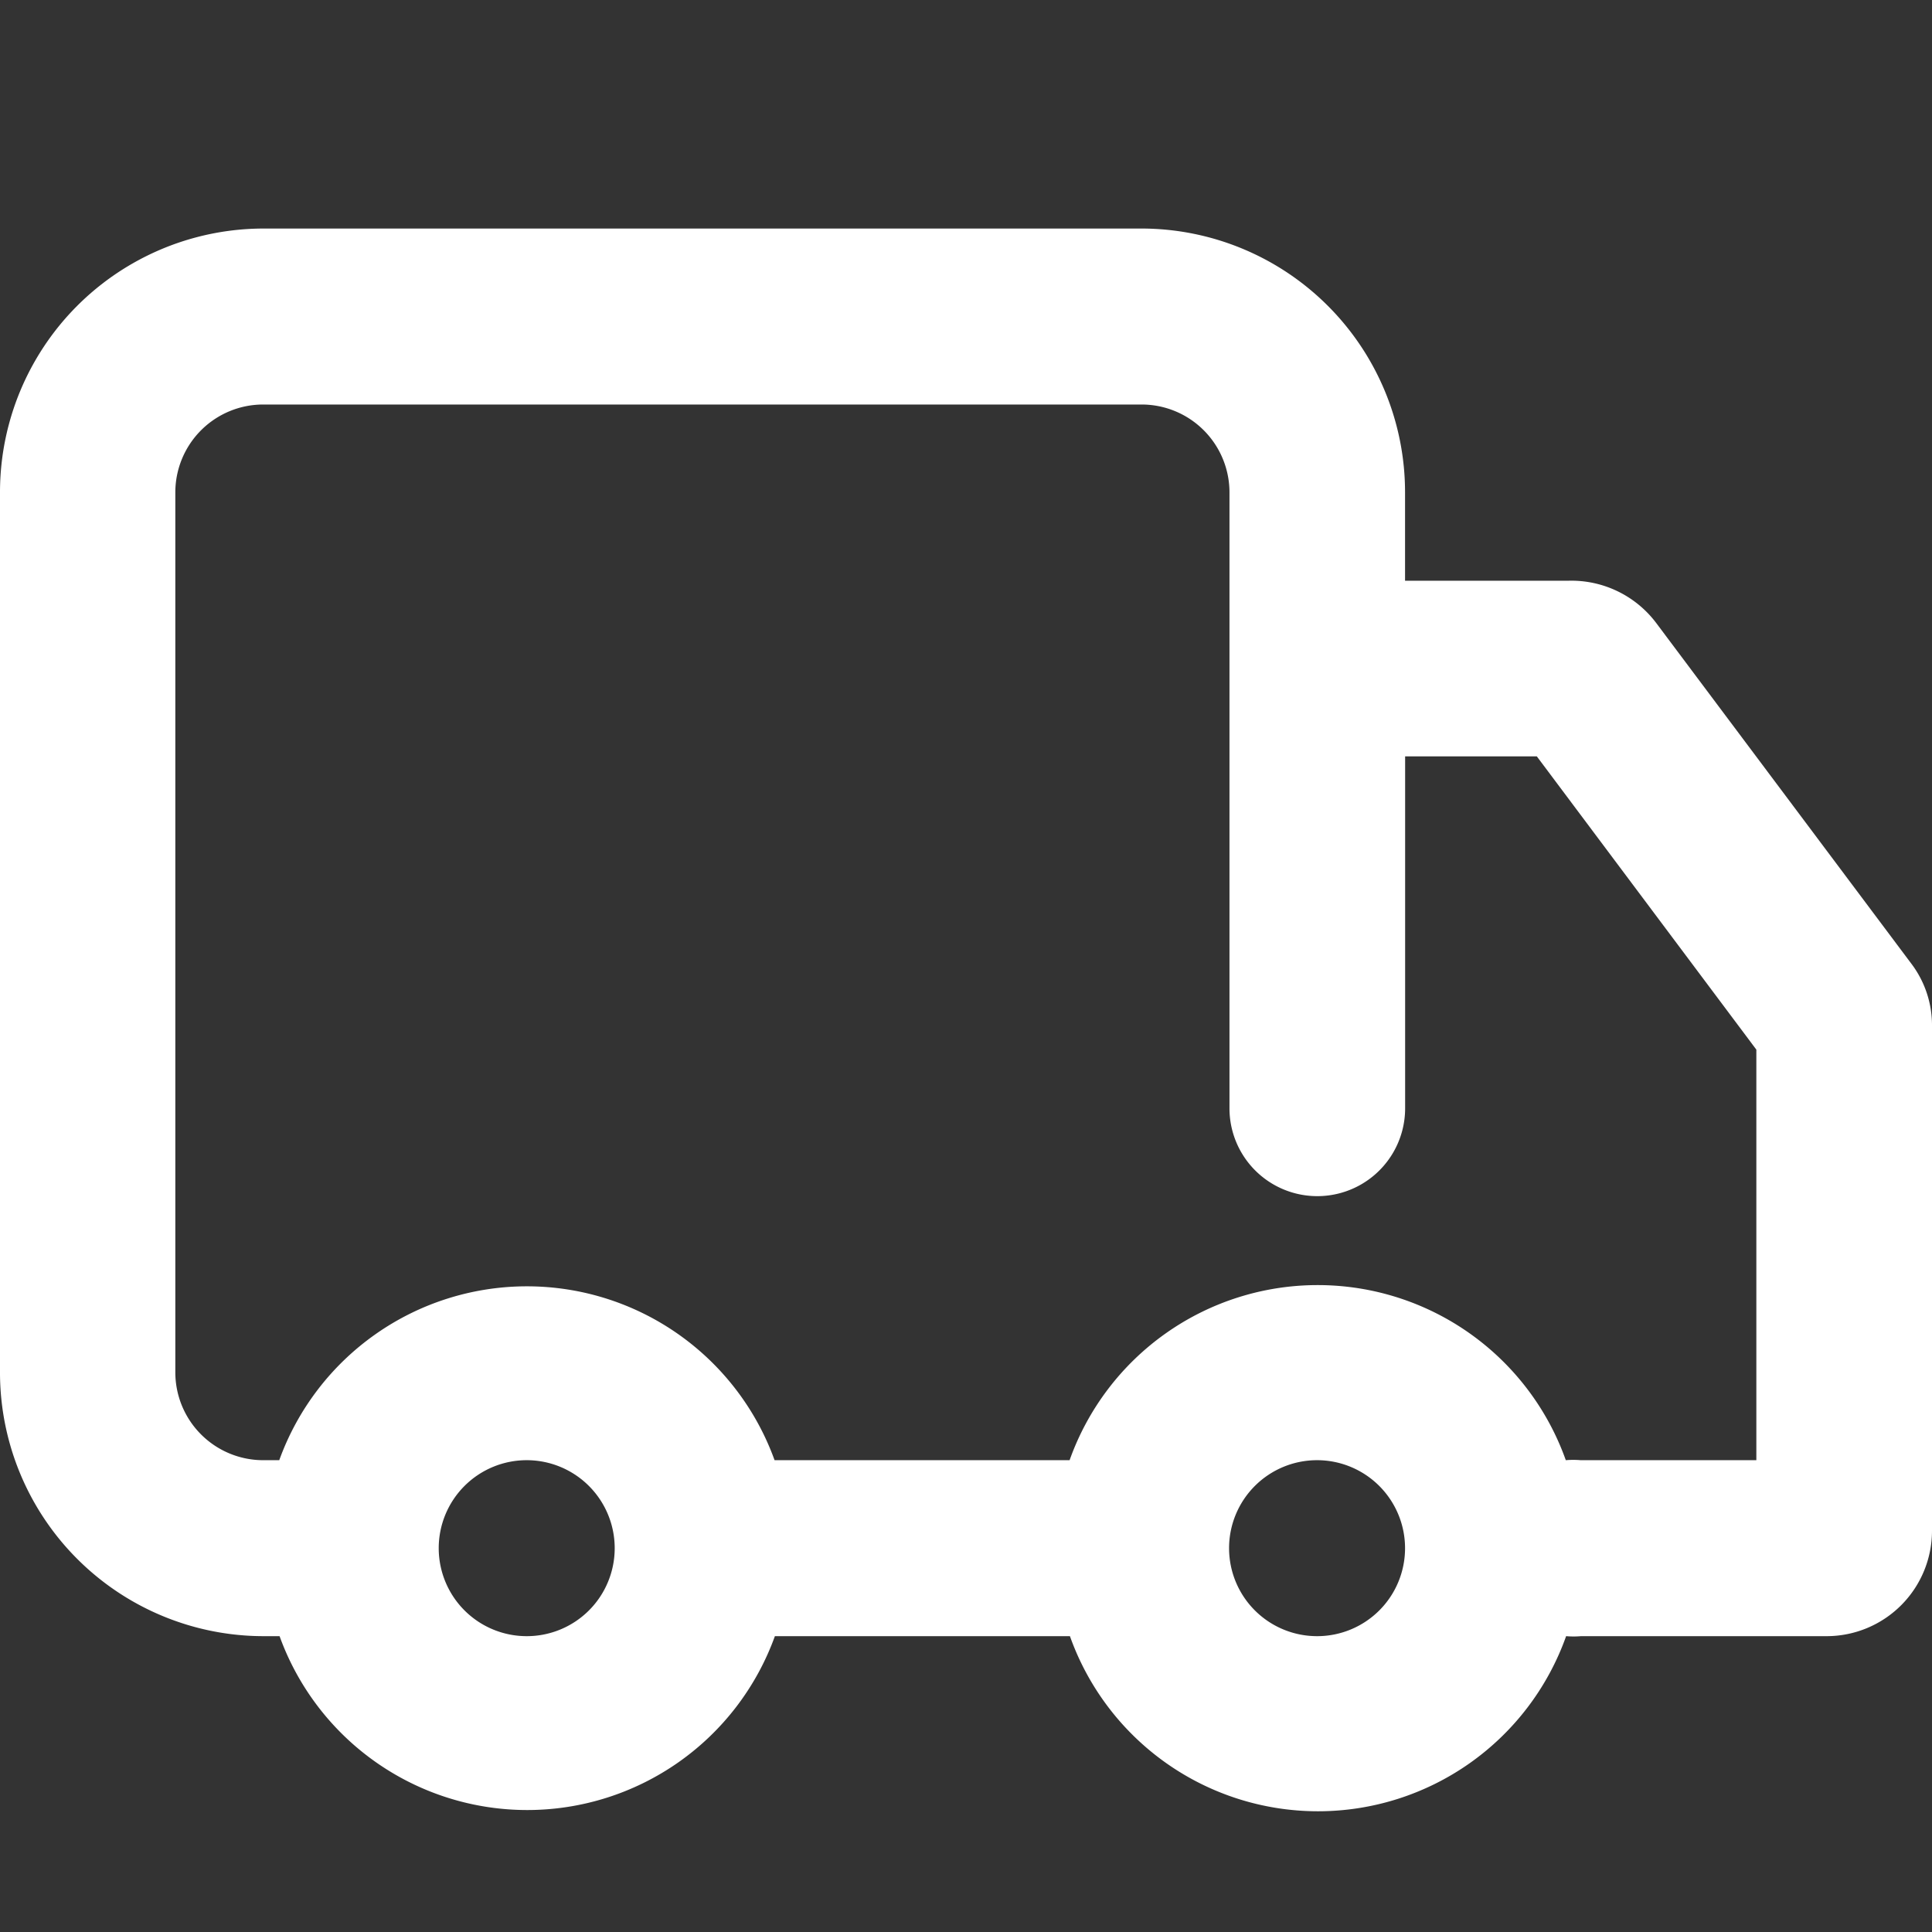 <svg xmlns="http://www.w3.org/2000/svg" width="24" height="24" viewBox="0 0 24 24">
    <rect x="0" y="0" width="24" height="24" fill="#333333" stroke="none"/>
    <path fill="none" d="M0 0H24V24H0z"/>
    <g>
        <g>
            <path fill="#fff" d="M21.574 7.9a1.319 1.319 0 0 0-1.091-.525h-2.029V6.279A3.276 3.276 0 0 0 15.182 3H4.273A3.276 3.276 0 0 0 1 6.279v10.928a3.276 3.276 0 0 0 3.273 3.279h.2a3.271 3.271 0 0 0 6.153 0h3.665a3.271 3.271 0 0 0 6.164 0 1.089 1.089 0 0 0 .185 0h3.055A1.31 1.31 0 0 0 25 19.174v-6.262a1.269 1.269 0 0 0-.262-.787zM7.545 20.486a1.093 1.093 0 1 1 1.091-1.093 1.092 1.092 0 0 1-1.091 1.093zm9.818 0a1.093 1.093 0 1 1 1.091-1.093 1.092 1.092 0 0 1-1.091 1.093zm5.455-2.186h-2.182a1.088 1.088 0 0 0-.185 0 3.271 3.271 0 0 0-6.164 0h-3.665a3.271 3.271 0 0 0-6.153 0h-.2a1.092 1.092 0 0 1-1.091-1.093V6.279a1.092 1.092 0 0 1 1.095-1.093h10.909a1.092 1.092 0 0 1 1.091 1.093v7.65a1.091 1.091 0 1 0 2.182 0V9.557h1.636l2.727 3.643z" transform="translate(0 2.839) translate(-1 -3)"/>
        </g>
    </g>
</svg>
